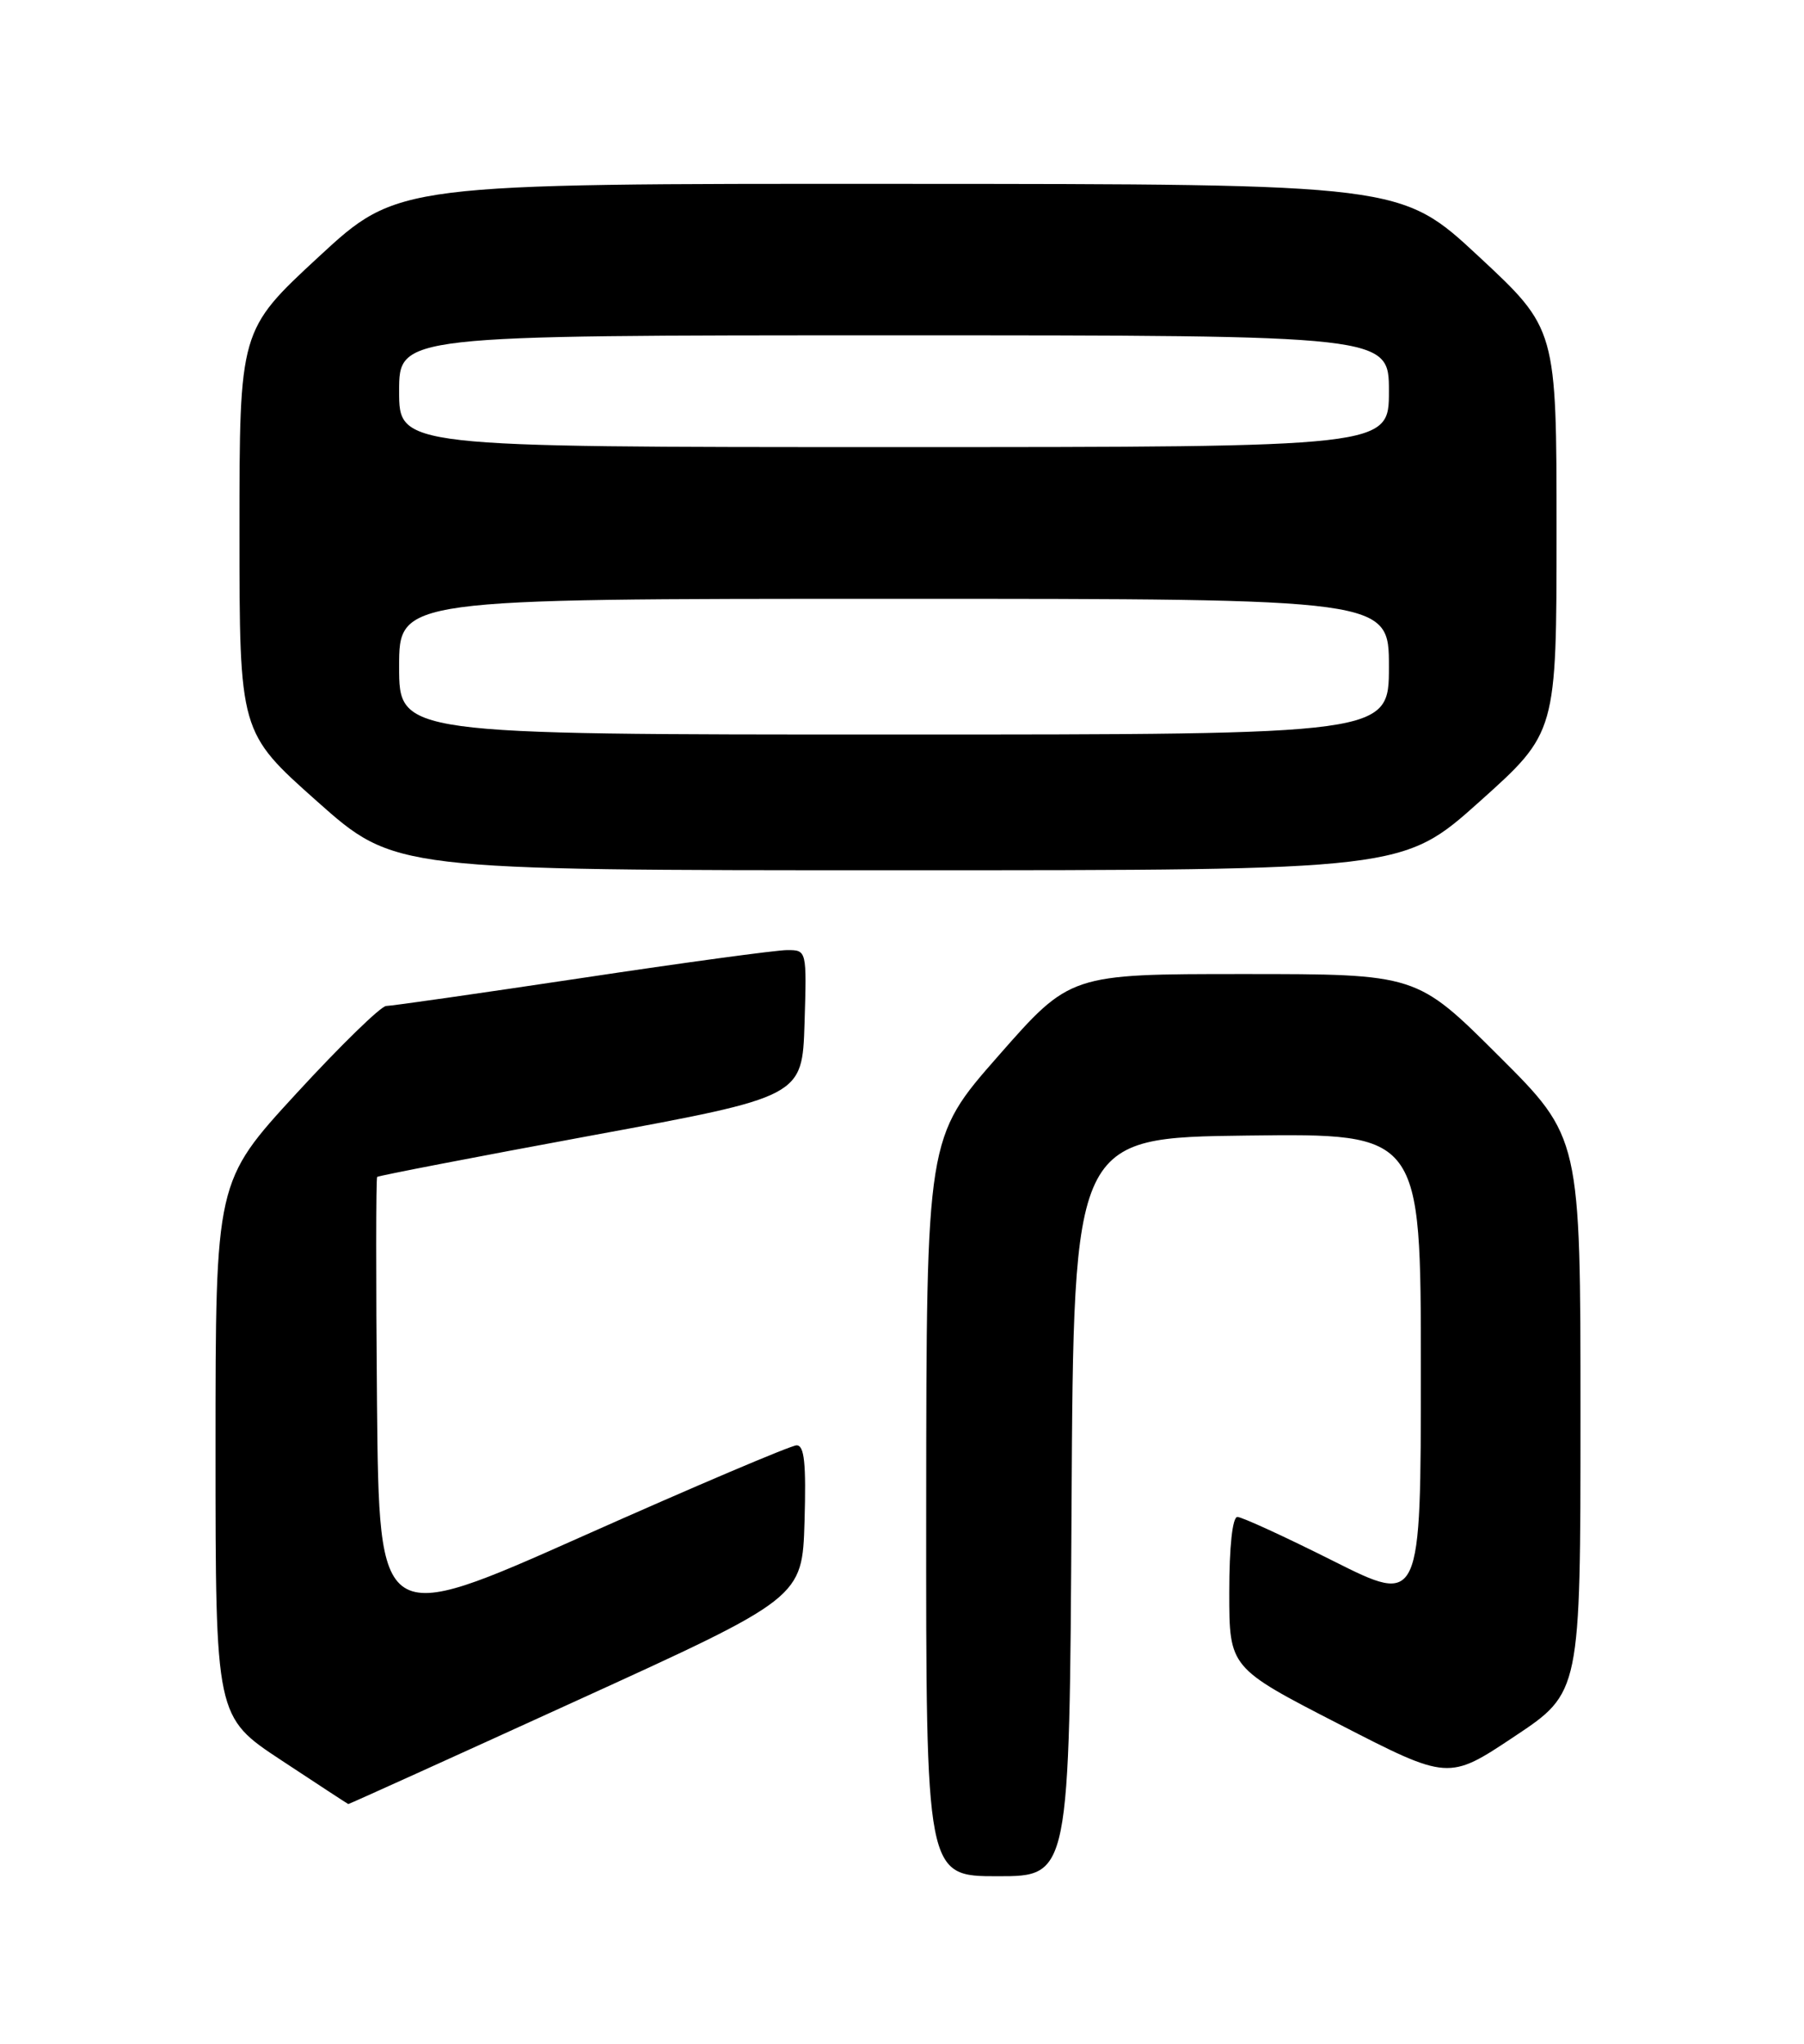 <?xml version="1.0" encoding="UTF-8" standalone="no"?>
<!DOCTYPE svg PUBLIC "-//W3C//DTD SVG 1.1//EN" "http://www.w3.org/Graphics/SVG/1.1/DTD/svg11.dtd" >
<svg xmlns="http://www.w3.org/2000/svg" xmlns:xlink="http://www.w3.org/1999/xlink" version="1.1" viewBox="0 0 226 256">
 <g >
 <path fill="currentColor"
d=" M 134.24 188.75 C 134.50 142.50 134.50 142.50 156.25 142.23 C 178.00 141.96 178.00 141.96 178.00 171.49 C 178.00 201.02 178.00 201.02 167.02 195.51 C 160.98 192.48 155.58 190.00 155.02 190.00 C 154.40 190.00 154.00 193.71 154.00 199.44 C 154.00 208.88 154.00 208.88 167.73 215.94 C 181.46 223.00 181.46 223.00 189.73 217.49 C 198.00 211.99 198.00 211.99 198.00 177.23 C 198.00 142.46 198.00 142.46 187.73 132.23 C 177.47 122.00 177.47 122.00 155.77 122.00 C 134.07 122.00 134.07 122.00 125.07 132.25 C 116.06 142.50 116.06 142.50 116.03 188.75 C 116.00 235.00 116.00 235.00 124.99 235.00 C 133.98 235.00 133.98 235.00 134.24 188.75 Z  M 72.13 213.06 C 100.50 200.13 100.50 200.13 100.79 190.56 C 101.00 183.28 100.77 181.01 99.79 181.03 C 99.08 181.04 87.03 186.16 73.00 192.41 C 47.50 203.77 47.50 203.77 47.23 175.73 C 47.09 160.31 47.10 147.57 47.25 147.41 C 47.41 147.26 59.46 144.93 74.02 142.24 C 100.50 137.36 100.50 137.36 100.79 128.18 C 101.07 119.01 101.07 119.00 98.61 119.00 C 97.26 119.00 85.67 120.57 72.86 122.50 C 60.05 124.42 49.03 126.00 48.38 126.00 C 47.73 126.00 42.65 130.95 37.10 136.99 C 27.00 147.98 27.00 147.98 27.00 181.51 C 27.00 215.04 27.00 215.04 35.25 220.48 C 39.79 223.48 43.56 225.94 43.63 225.96 C 43.71 225.98 56.53 220.18 72.13 213.06 Z  M 185.38 100.38 C 195.00 91.76 195.00 91.76 195.00 66.48 C 195.00 41.19 195.00 41.19 185.25 32.12 C 175.50 23.05 175.50 23.05 112.67 23.03 C 49.84 23.00 49.84 23.00 39.92 32.17 C 30.00 41.35 30.00 41.35 30.00 66.53 C 30.00 91.72 30.00 91.72 39.71 100.36 C 49.43 109.00 49.43 109.00 112.59 109.00 C 175.75 109.00 175.75 109.00 185.38 100.38 Z  M 50.00 83.50 C 50.00 75.00 50.00 75.00 112.00 75.00 C 174.00 75.00 174.00 75.00 174.00 83.50 C 174.00 92.00 174.00 92.00 112.00 92.00 C 50.00 92.00 50.00 92.00 50.00 83.50 Z  M 50.00 49.00 C 50.00 42.00 50.00 42.00 112.00 42.00 C 174.00 42.00 174.00 42.00 174.00 49.00 C 174.00 56.00 174.00 56.00 112.00 56.00 C 50.00 56.00 50.00 56.00 50.00 49.00 Z "/>
</g>
</svg>